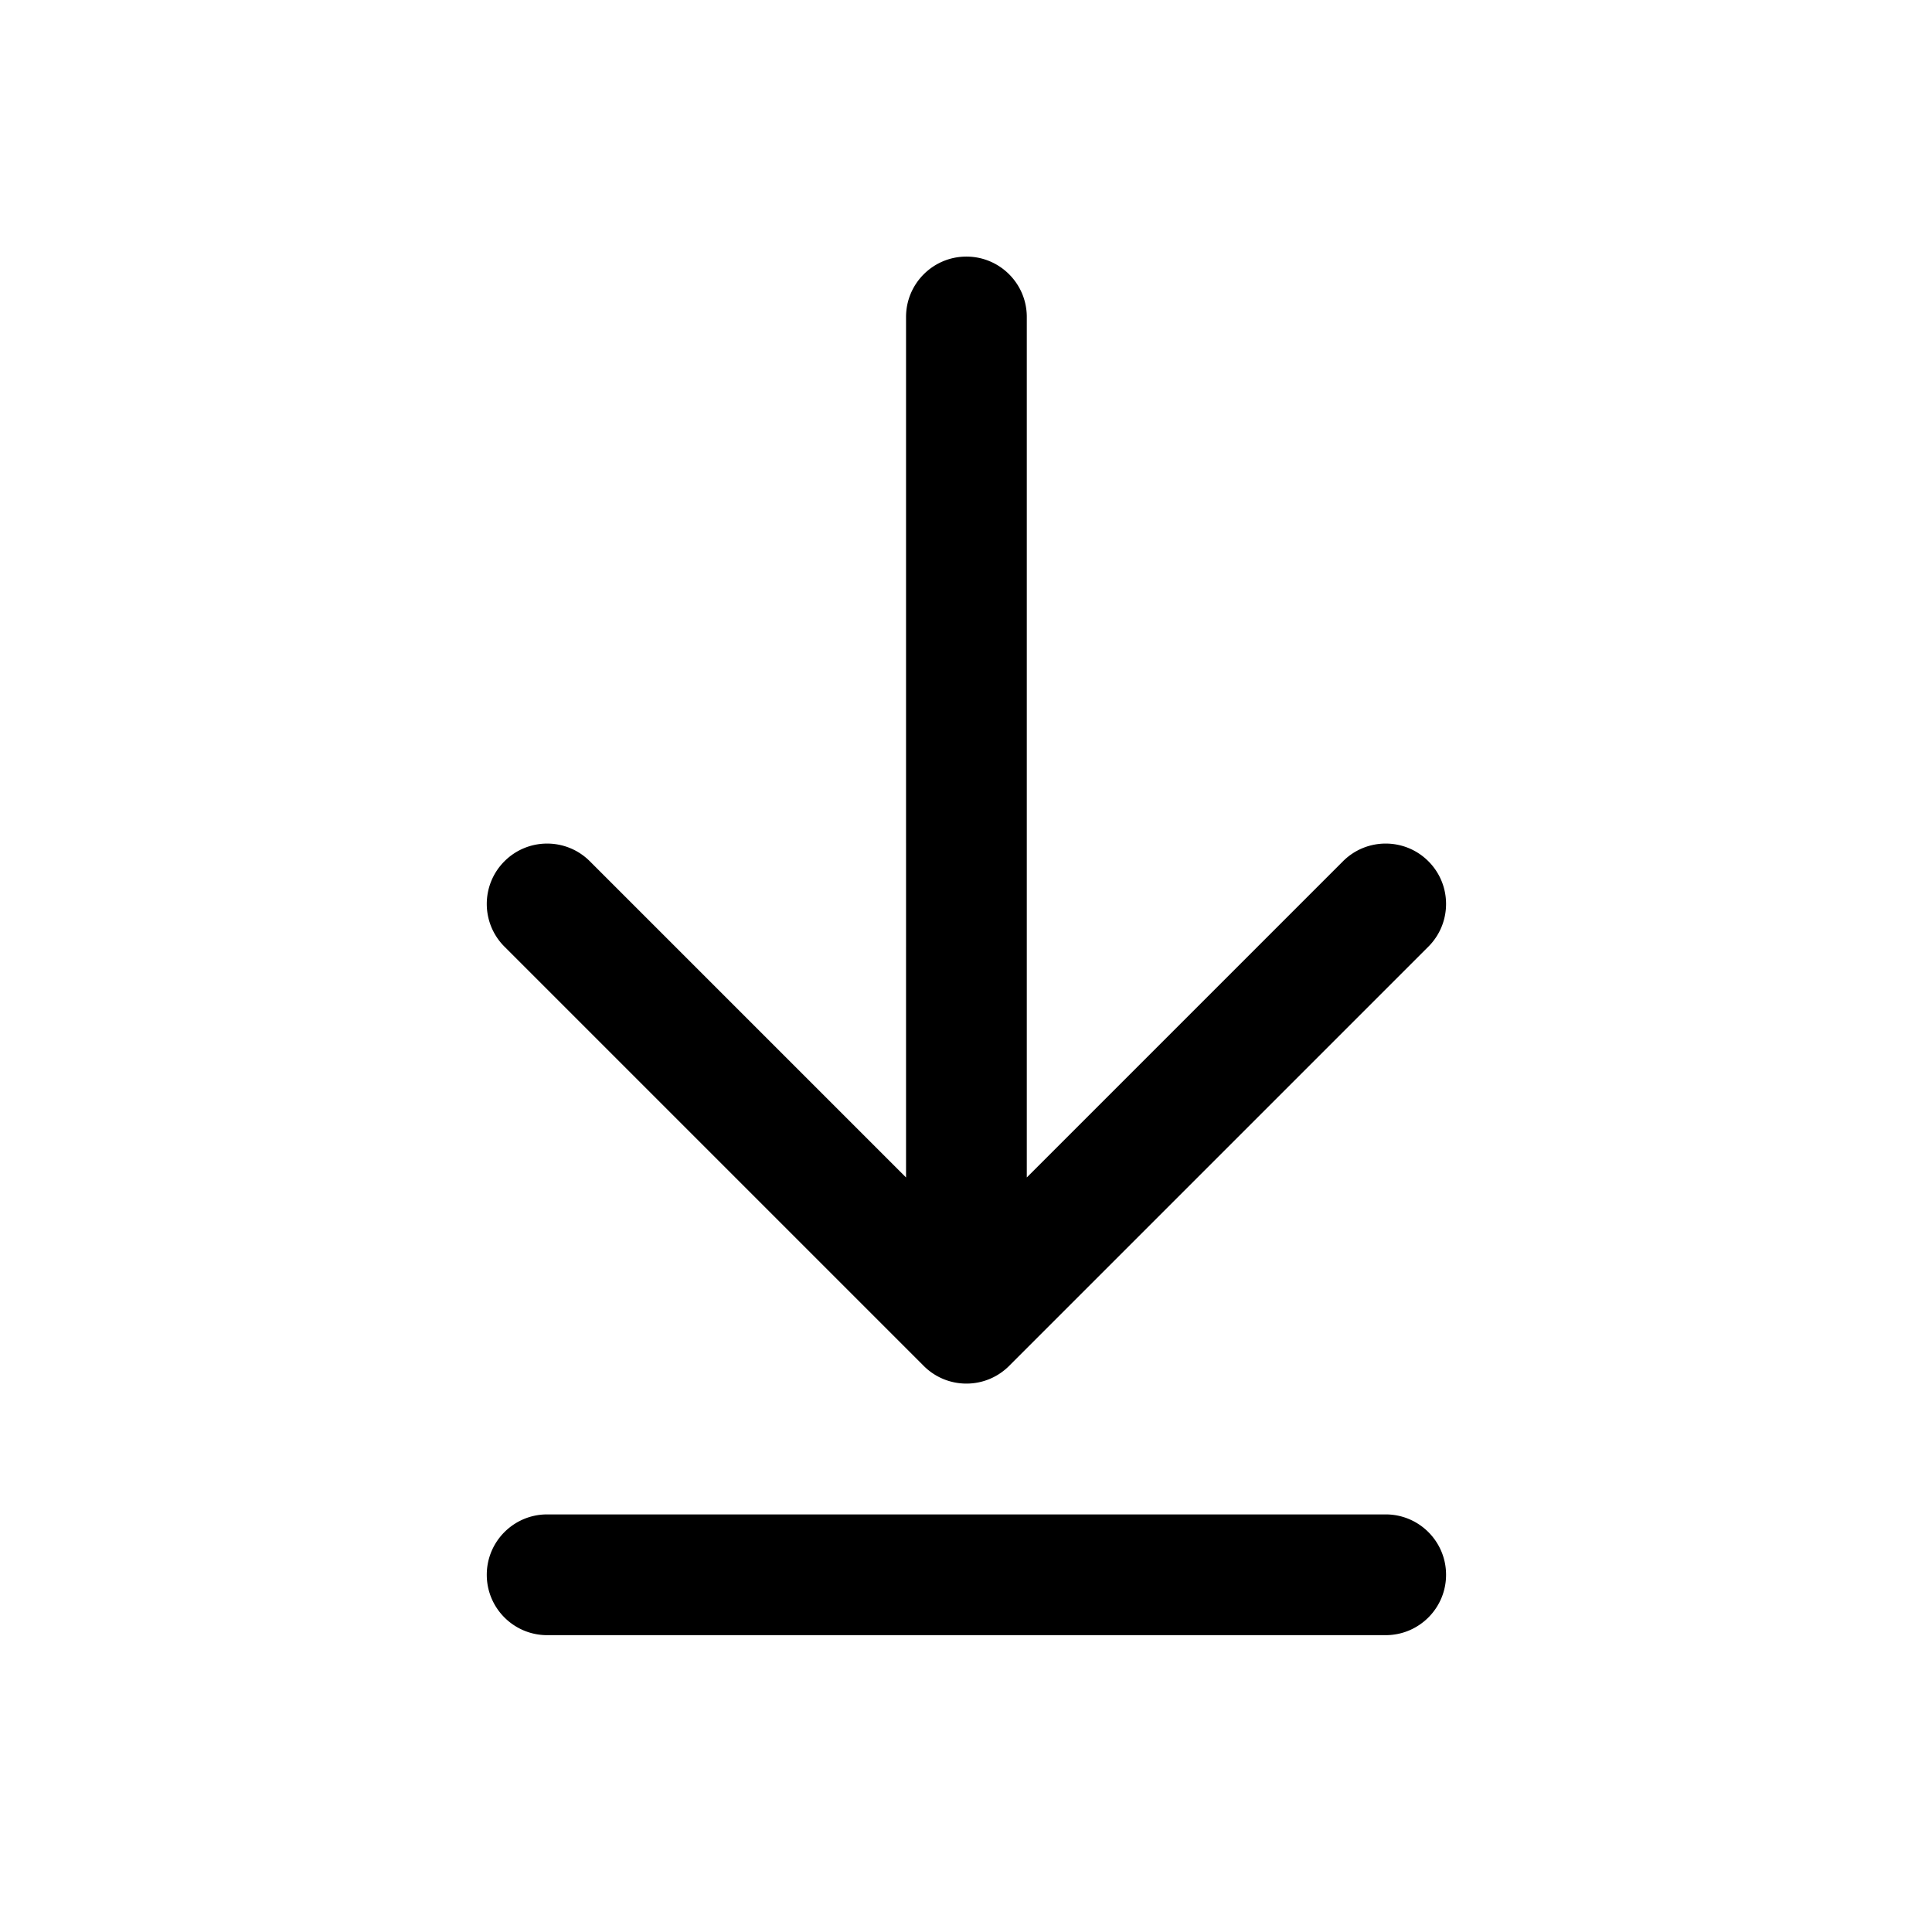 <?xml version="1.0" standalone="no"?><!DOCTYPE svg PUBLIC "-//W3C//DTD SVG 1.1//EN" "http://www.w3.org/Graphics/SVG/1.1/DTD/svg11.dtd"><svg t="1621158375282" class="icon" viewBox="0 0 1024 1024" version="1.1" xmlns="http://www.w3.org/2000/svg" p-id="2877" xmlns:xlink="http://www.w3.org/1999/xlink" width="16" height="16"><defs><style type="text/css"></style></defs><path d="M734.444 802.667c17.674 0 32 14.327 32 32 0 17.496-14.041 31.713-31.47 31.995l-0.53 0.005H290c-17.673 0-32-14.327-32-32 0-17.497 14.042-31.713 31.47-31.996l0.53-0.004h444.444zM512.222 136c17.497 0 31.713 14.042 31.996 31.47l0.004 0.53v456.077l167.595-167.593c12.497-12.497 32.758-12.497 45.255 0 12.372 12.372 12.495 32.353 0.371 44.877l-0.371 0.378L534.85 723.96c-0.294 0.293-0.591 0.58-0.893 0.86l-0.572 0.515a31.825 31.825 0 0 1-8.047 5.196l-0.66 0.287-0.45 0.186a31.787 31.787 0 0 1-8.414 2.129l-0.723 0.071-0.442 0.038-0.74 0.047-0.781 0.03c-0.301 0.013-0.603 0.013-0.906 0.013h-0.452l-0.708-0.02-0.824-0.04a31.827 31.827 0 0 1-9.443-2.04l-0.614-0.243-0.43-0.177a31.83 31.83 0 0 1-8.582-5.379l-0.7-0.63-0.385-0.364a32.202 32.202 0 0 1-0.49-0.48L267.374 501.74c-12.497-12.497-12.497-32.759 0-45.255 12.371-12.372 32.353-12.496 44.877-0.371l0.377 0.37 167.595 167.595V168c0-17.673 14.327-32 32-32z" p-id="2878" ></path></svg>